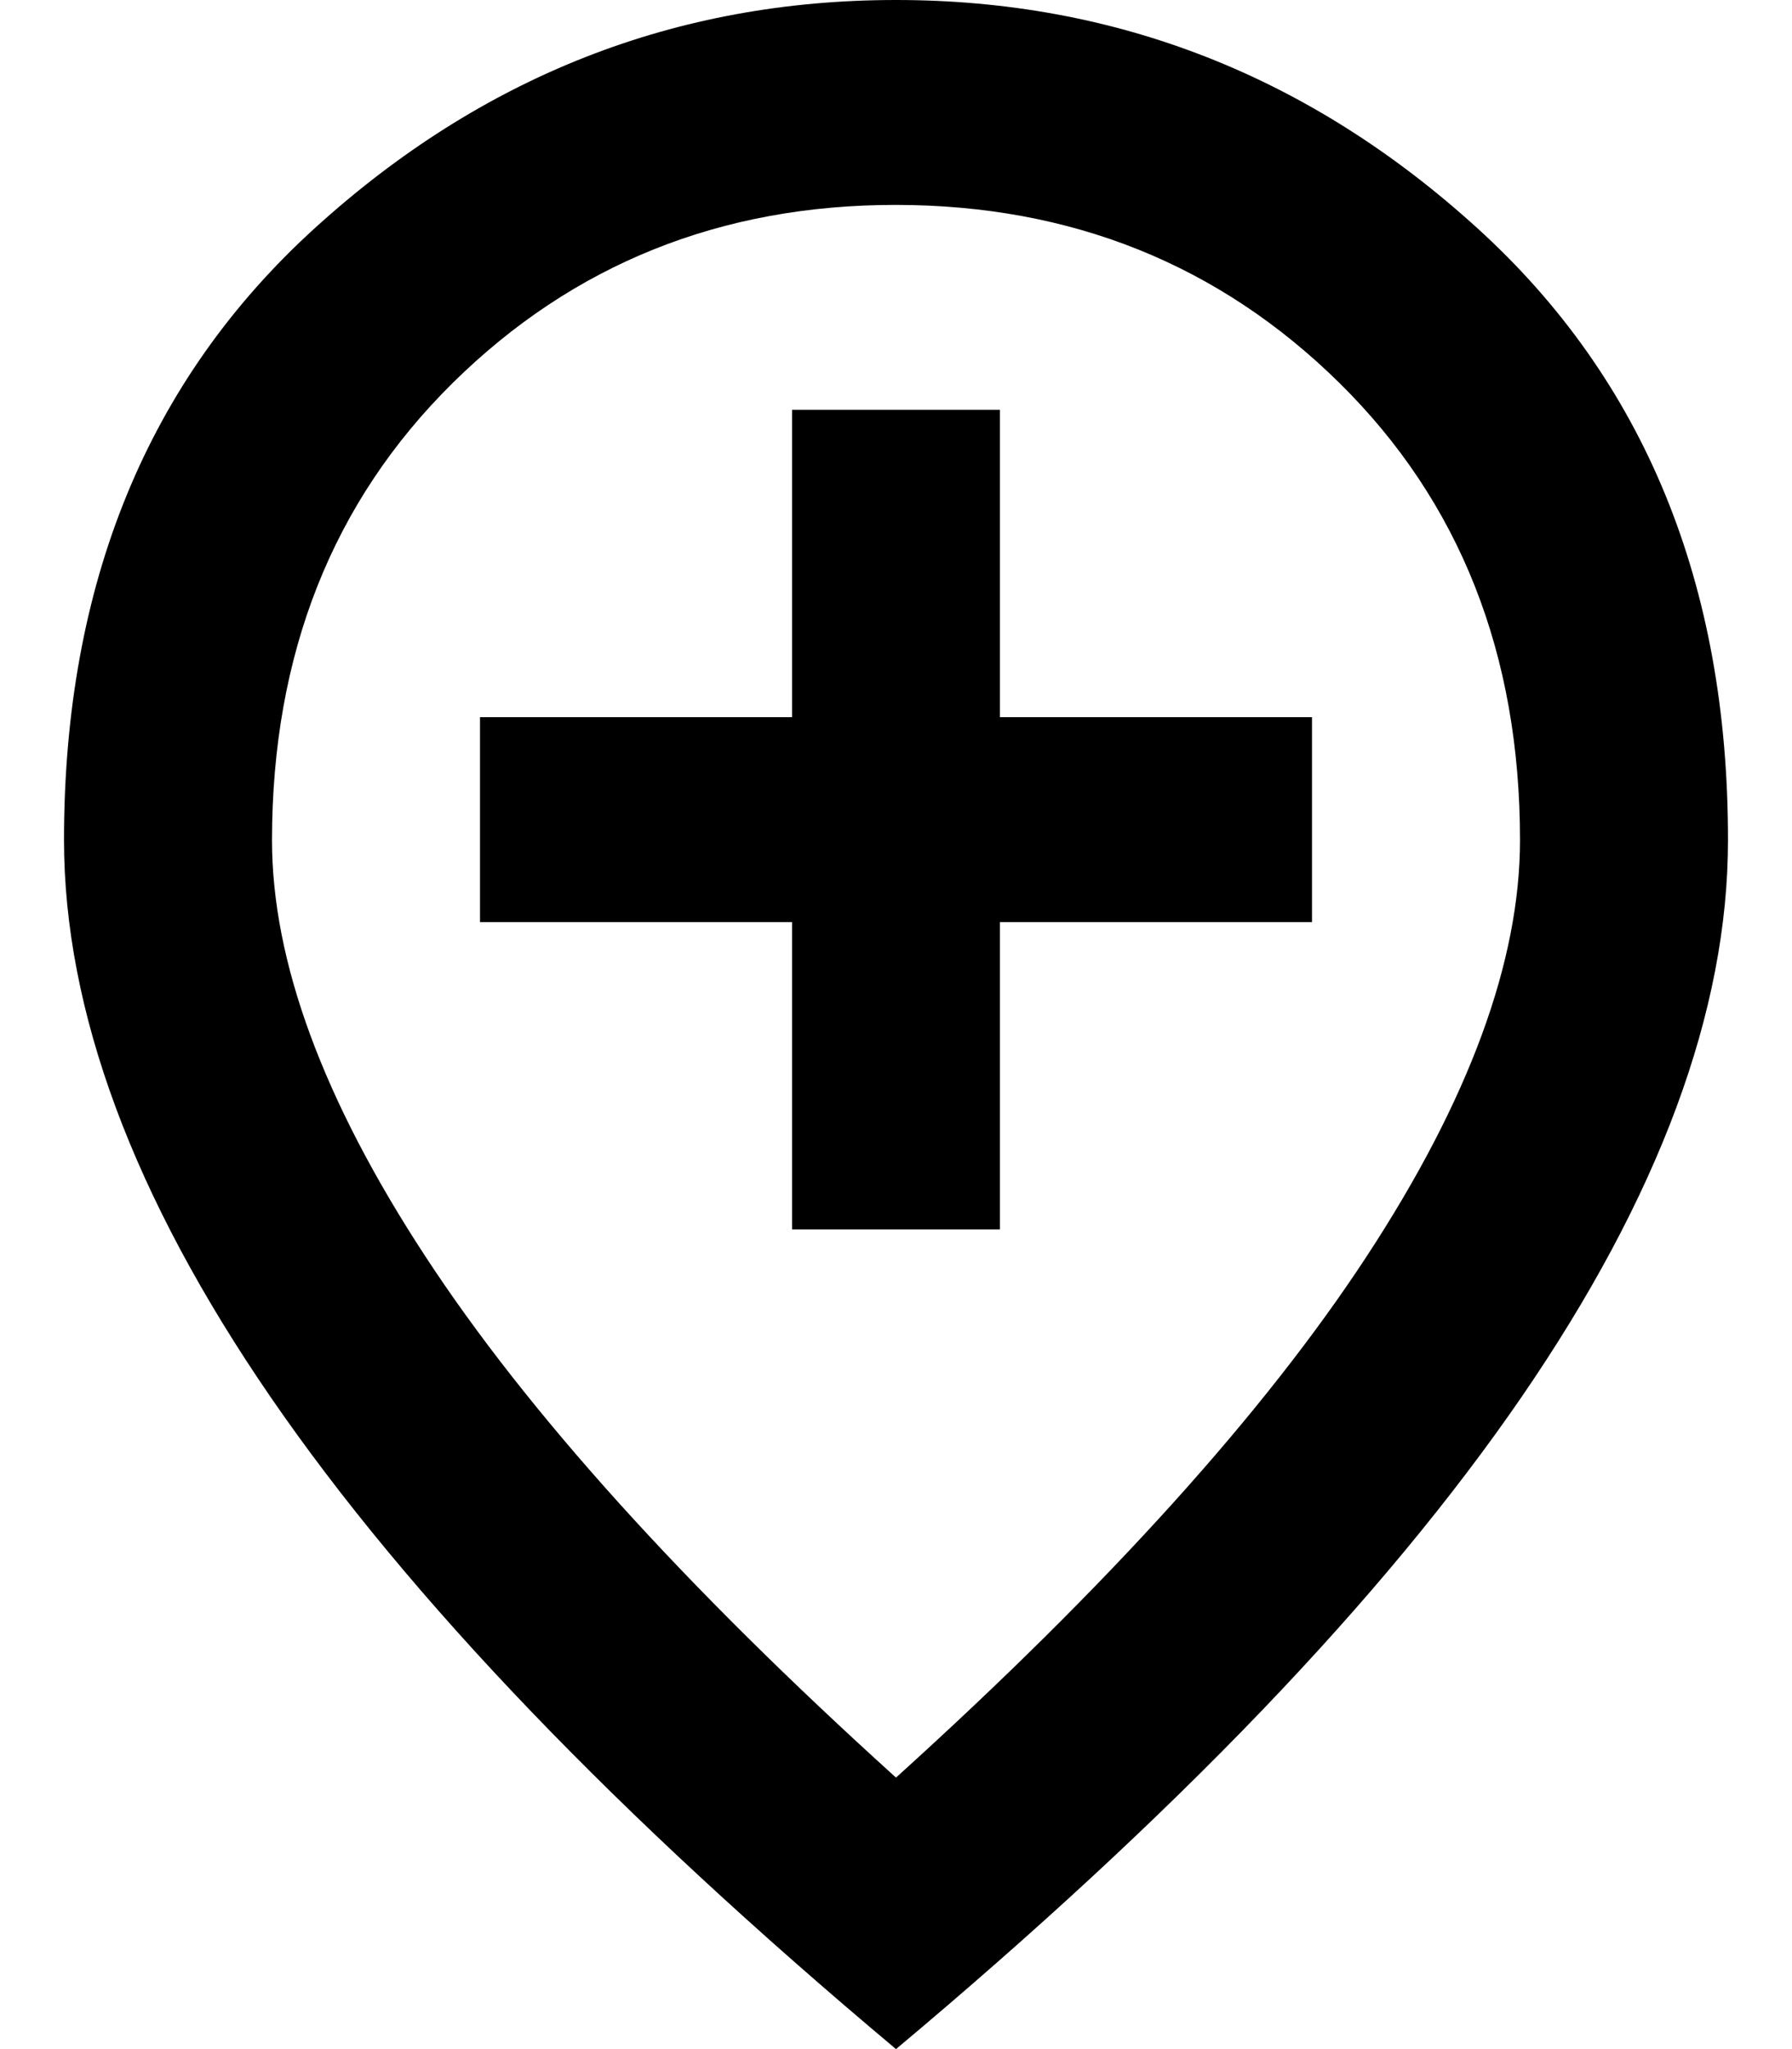 <svg width="14" height="16" viewBox="0 0 14 16" fill="none" xmlns="http://www.w3.org/2000/svg">
<path d="M6.188 9.6H7.812V7.2H10.25V5.6H7.812V3.2H6.188V5.6H3.75V7.2H6.188V9.6ZM7 13.88C8.652 12.387 9.878 11.03 10.677 9.81C11.476 8.591 11.875 7.507 11.875 6.56C11.875 5.107 11.405 3.917 10.464 2.99C9.523 2.064 8.368 1.601 7 1.6C5.632 1.599 4.477 2.063 3.537 2.99C2.597 3.918 2.126 5.108 2.125 6.56C2.125 7.507 2.524 8.59 3.323 9.81C4.122 11.031 5.348 12.387 7 13.88ZM7 16C4.82 14.173 3.192 12.477 2.115 10.91C1.039 9.344 0.501 7.894 0.5 6.56C0.5 4.56 1.154 2.967 2.461 1.78C3.768 0.593 5.281 0 7 0C8.719 0 10.233 0.593 11.54 1.78C12.848 2.967 13.501 4.56 13.5 6.56C13.5 7.893 12.962 9.343 11.886 10.91C10.809 12.477 9.181 14.174 7 16Z" fill="black"/>
</svg>
